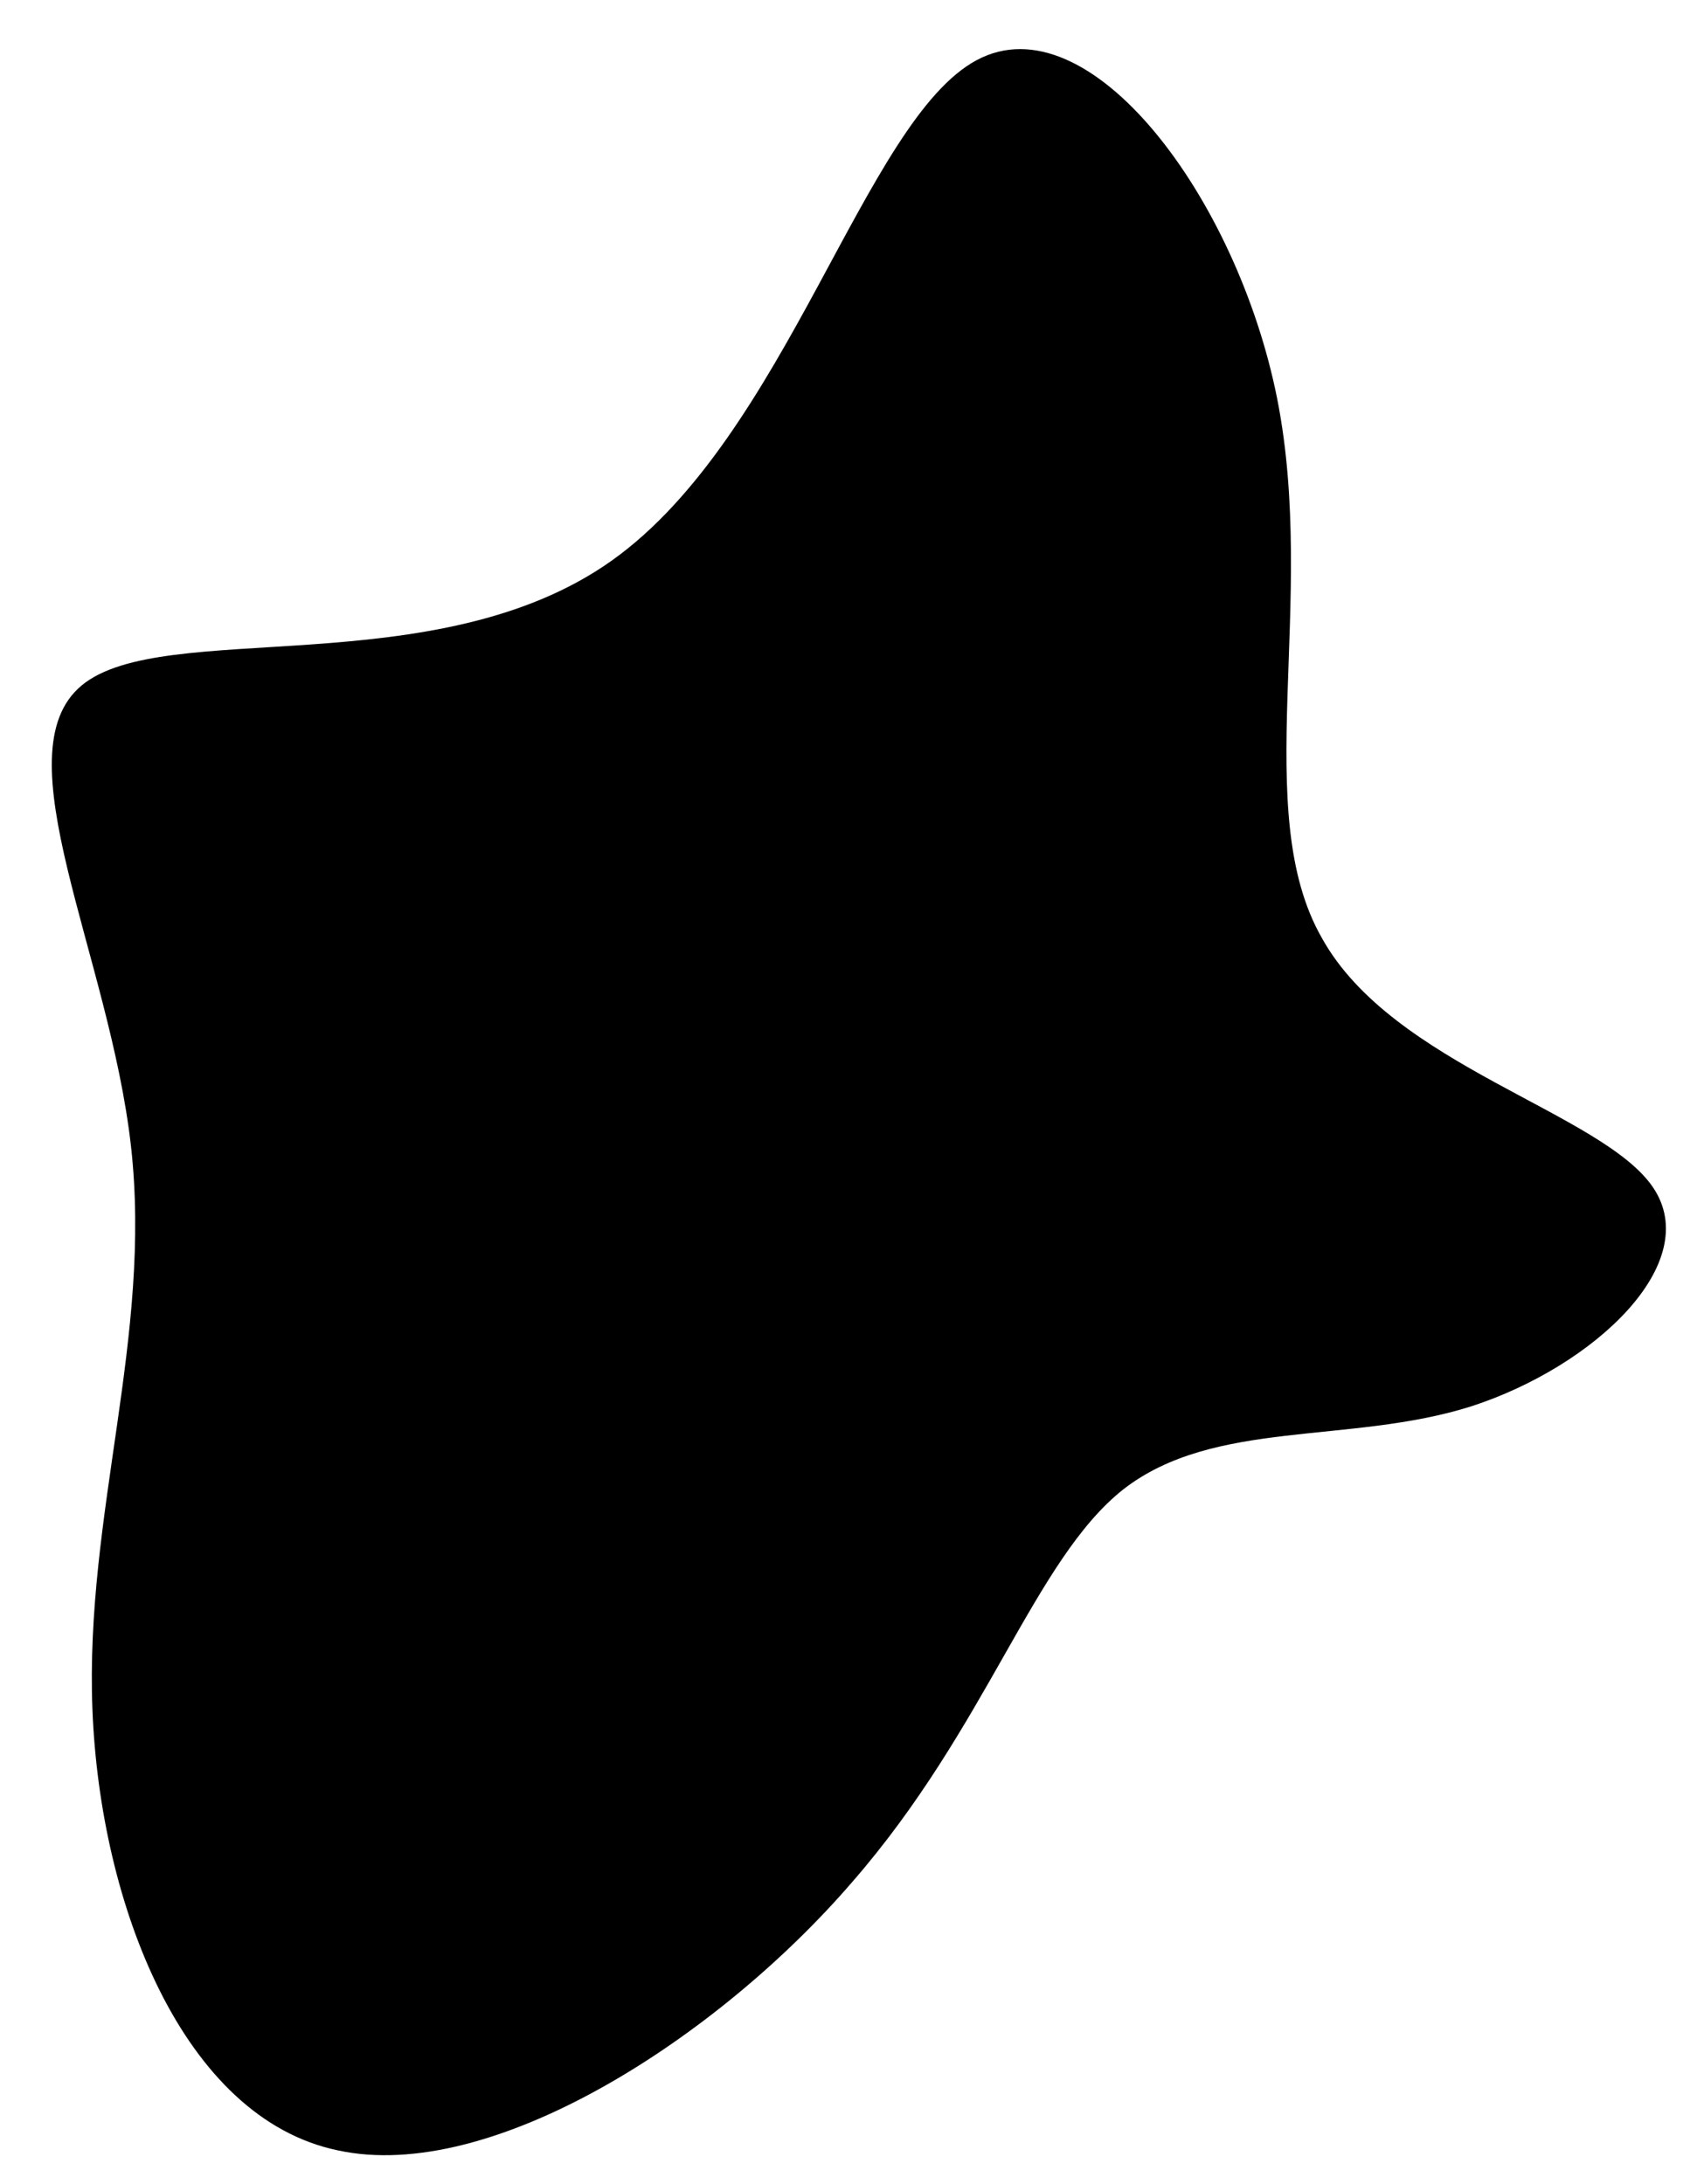 <svg viewBox="38.8 24.8 110.6 141.8" xmlns="http://www.w3.org/2000/svg">
  <path fill="currentColor" d="M21.7,-49.3C24.3,-36.1,19.9,-22.5,24.6,-14.3C29.2,-6,42.8,-3,46.1,1.9C49.4,6.8,42.3,13.5,34.3,16.1C26.4,18.6,17.6,16.9,11.7,21.5C5.9,26.1,2.9,36.9,-5.9,47C-14.6,57.1,-29.3,66.6,-39.3,64.4C-49.3,62.3,-54.7,48.5,-55.2,35.8C-55.7,23.1,-51.3,11.6,-52.7,-0.8C-54.1,-13.2,-61.2,-26.3,-55.9,-30.7C-50.6,-35.1,-32.9,-30.7,-21.5,-38.8C-10.1,-46.9,-5.1,-67.4,2.2,-71.3C9.5,-75.2,19.1,-62.4,21.7,-49.3Z" transform="translate(100 100)" />
</svg>
